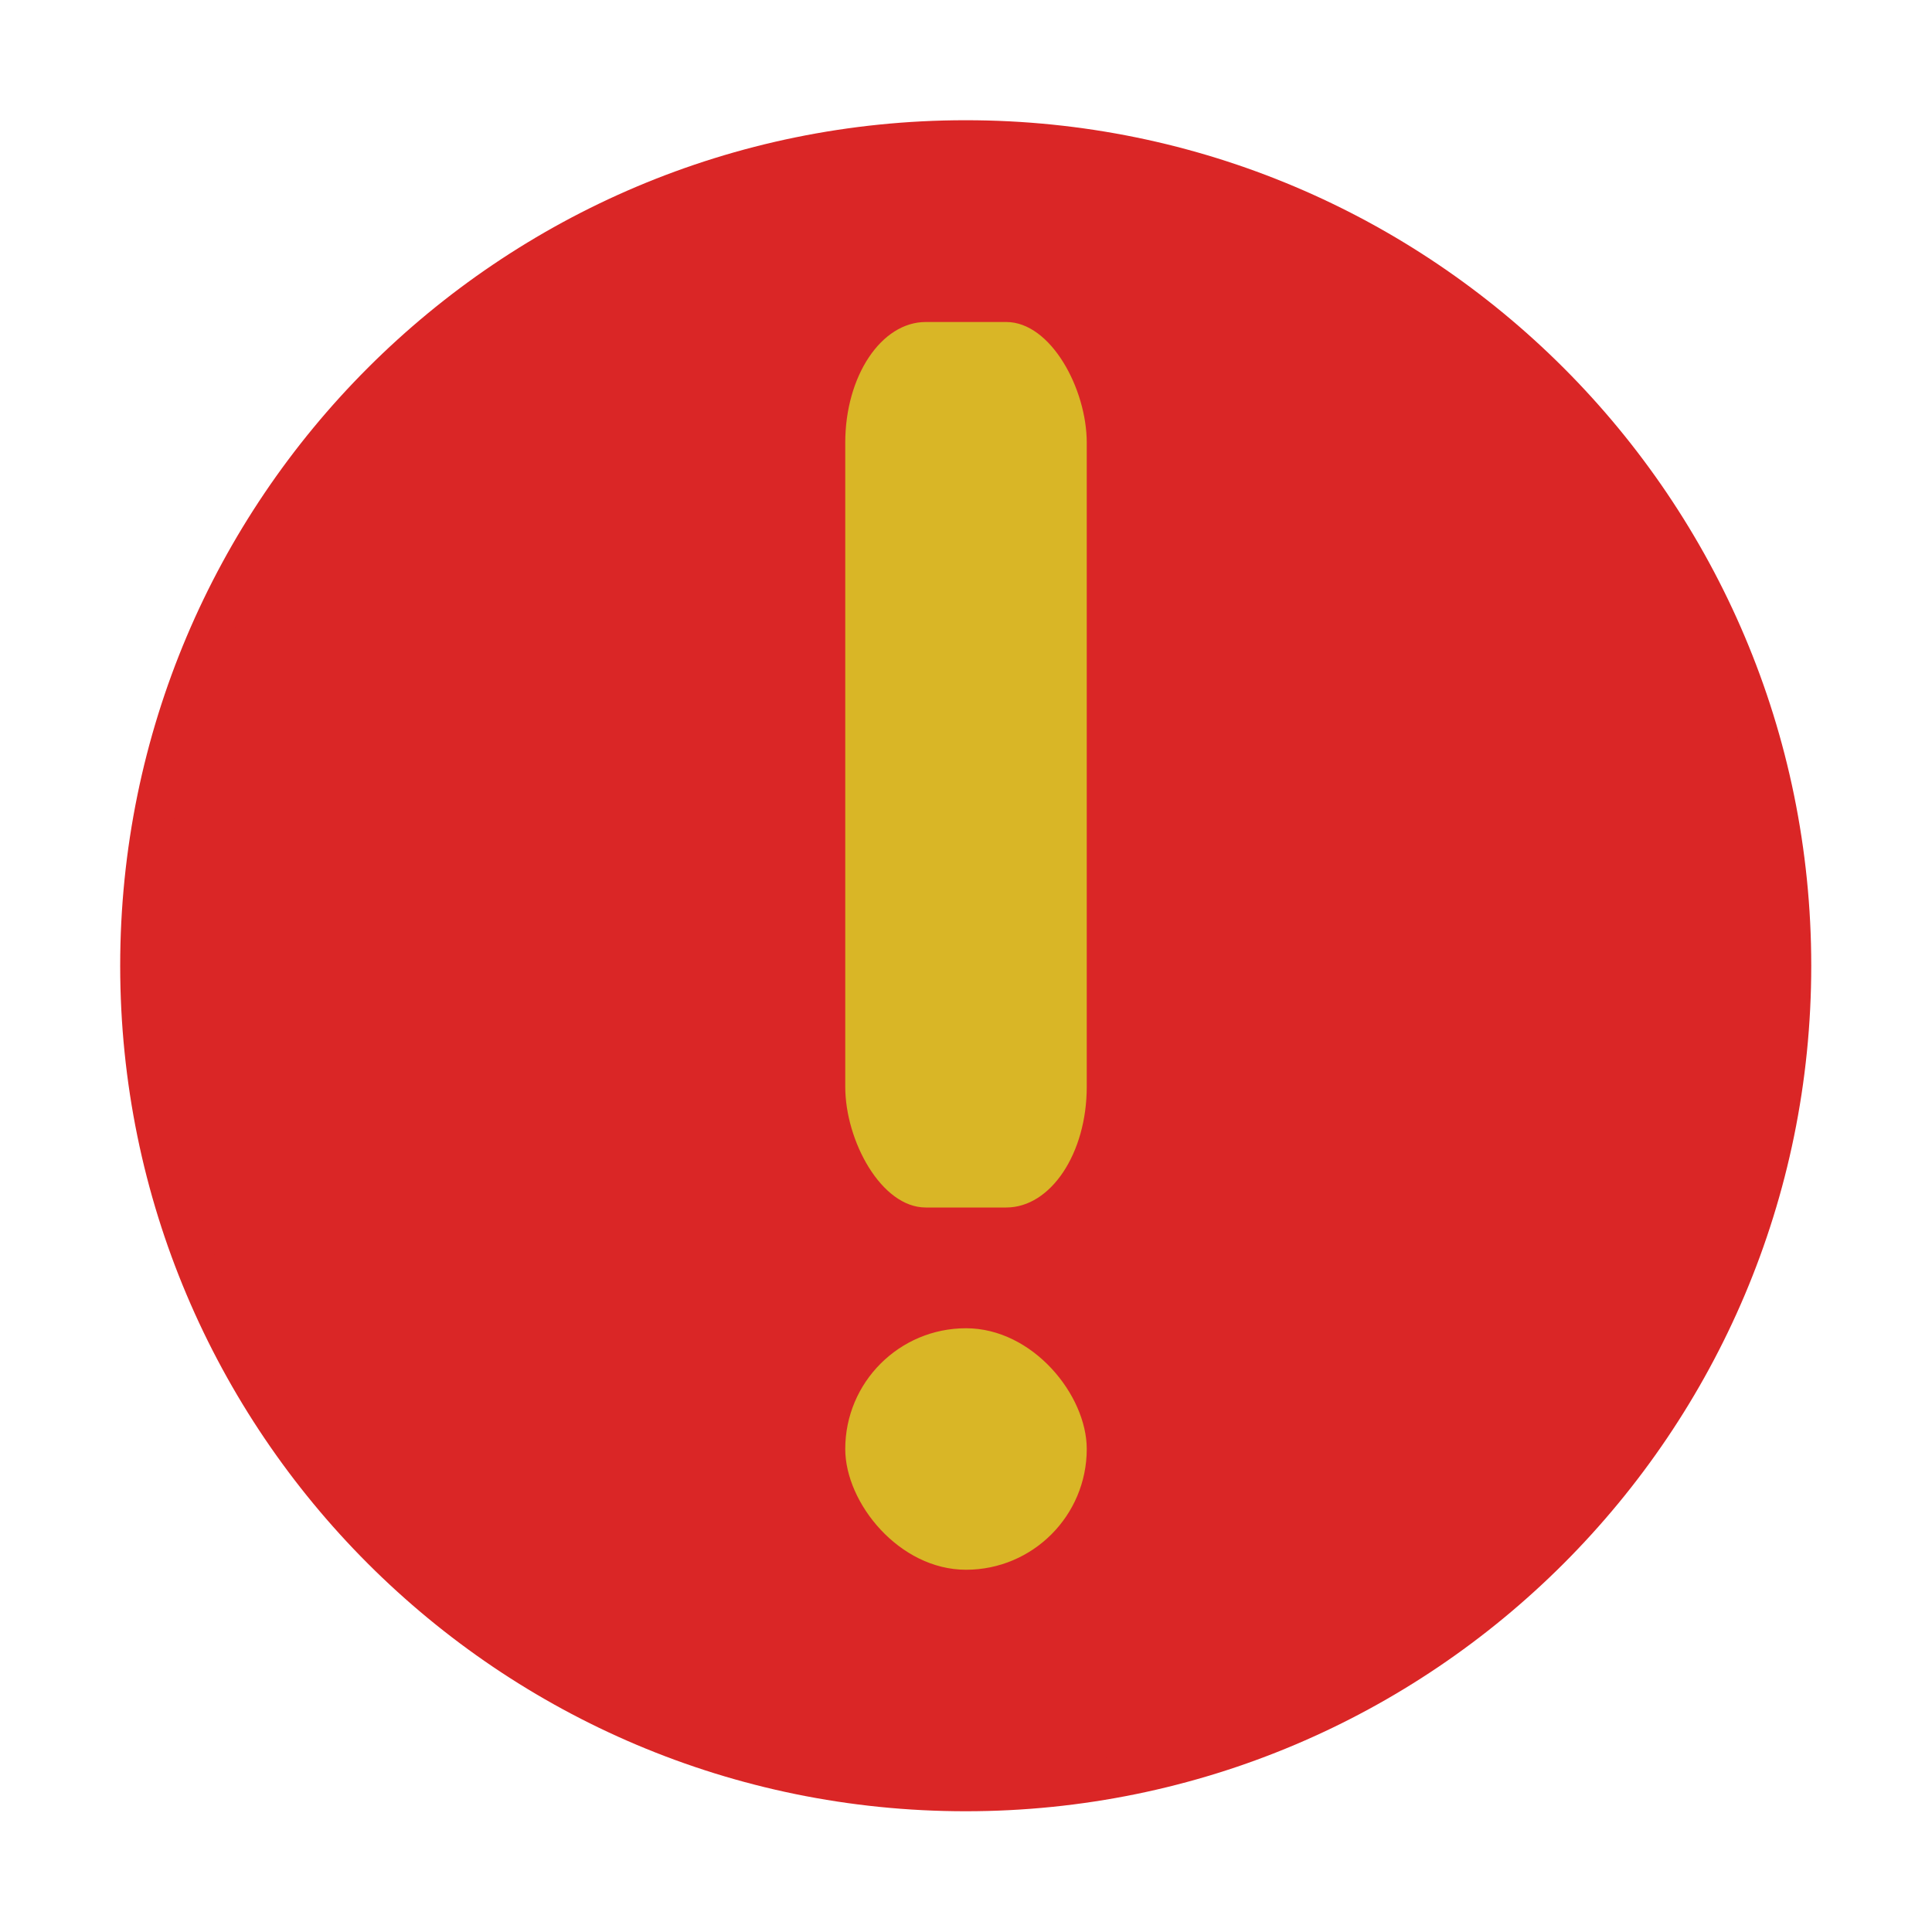 <?xml version="1.0" encoding="UTF-8" standalone="no"?>
<!-- Created with Inkscape (http://www.inkscape.org/) -->

<svg
   xmlns:dc="http://purl.org/dc/elements/1.1/"
   xmlns:cc="http://creativecommons.org/ns#"
   xmlns:rdf="http://www.w3.org/1999/02/22-rdf-syntax-ns#"
   xmlns:svg="http://www.w3.org/2000/svg"
   xmlns="http://www.w3.org/2000/svg"
   xmlns:xlink="http://www.w3.org/1999/xlink"
   xmlns:sodipodi="http://sodipodi.sourceforge.net/DTD/sodipodi-0.dtd"
   xmlns:inkscape="http://www.inkscape.org/namespaces/inkscape"
   width="48px"
   height="48px"
   id="svg3039"
   version="1.1"
   inkscape:version="0.48.5 r10040"
   sodipodi:docname="system-error.svg">
  <defs
     id="defs3041">
    <linearGradient
       id="linearGradient3859">
      <stop
         style="stop-color:#ab534c;stop-opacity:1;"
         offset="0"
         id="stop3861" />
      <stop
         style="stop-color:#eb4747;stop-opacity:1;"
         offset="1"
         id="stop3863" />
    </linearGradient>
    <linearGradient
       id="linearGradient3838">
      <stop
         style="stop-color:#892ca0;stop-opacity:1;"
         offset="0"
         id="stop3840" />
      <stop
         style="stop-color:#c370d8;stop-opacity:1;"
         offset="1"
         id="stop3842" />
    </linearGradient>
    <linearGradient
       id="linearGradient3824">
      <stop
         style="stop-color:#ebebeb;stop-opacity:1;"
         offset="0"
         id="stop3826" />
      <stop
         style="stop-color:#dbdbdb;stop-opacity:1"
         offset="1"
         id="stop3830" />
    </linearGradient>
    <linearGradient
       id="linearGradient4279">
      <stop
         style="stop-color:#f9f9f9;stop-opacity:1;"
         offset="0"
         id="stop4281" />
      <stop
         id="stop4283"
         offset="0.811"
         style="stop-color:#c4c4c4;stop-opacity:1;" />
      <stop
         style="stop-color:#565656;stop-opacity:1;"
         offset="1"
         id="stop4285" />
    </linearGradient>
    <linearGradient
       id="linearGradient4239">
      <stop
         style="stop-color:#505050;stop-opacity:1;"
         offset="0"
         id="stop4241" />
      <stop
         style="stop-color:#ffffff;stop-opacity:0.154;"
         offset="1"
         id="stop4243" />
    </linearGradient>
    <linearGradient
       id="linearGradient4223">
      <stop
         id="stop4227"
         offset="0"
         style="stop-color:#e9e9e9;stop-opacity:0;" />
      <stop
         style="stop-color:#929292;stop-opacity:1"
         offset="1"
         id="stop4229" />
    </linearGradient>
    <linearGradient
       id="linearGradient4169">
      <stop
         id="stop4171"
         offset="0"
         style="stop-color:#f9f9f9;stop-opacity:1;" />
      <stop
         style="stop-color:#c4c4c4;stop-opacity:1;"
         offset="0.716"
         id="stop4175" />
      <stop
         id="stop4173"
         offset="1"
         style="stop-color:#565656;stop-opacity:1;" />
    </linearGradient>
    <linearGradient
       id="linearGradient4153">
      <stop
         style="stop-color:#ffffff;stop-opacity:1;"
         offset="0"
         id="stop4155" />
      <stop
         style="stop-color:#000000;stop-opacity:1;"
         offset="1"
         id="stop4157" />
    </linearGradient>
    <linearGradient
       id="linearGradient4145">
      <stop
         id="stop4147"
         offset="0"
         style="stop-color:#a0a0a0;stop-opacity:1;" />
      <stop
         id="stop4149"
         offset="1"
         style="stop-color:#202020;stop-opacity:1;" />
    </linearGradient>
    <linearGradient
       id="linearGradient4048">
      <stop
         id="stop4309"
         offset="0"
         style="stop-color:#555555;stop-opacity:1" />
      <stop
         id="stop4054"
         offset="1"
         style="stop-color:#898989;stop-opacity:1" />
    </linearGradient>
    <linearGradient
       id="linearGradient3886">
      <stop
         style="stop-color:#c0c0c0;stop-opacity:1;"
         offset="0"
         id="stop3888" />
      <stop
         style="stop-color:#f6f6f6;stop-opacity:1;"
         offset="1"
         id="stop3890" />
    </linearGradient>
    <linearGradient
       id="linearGradient3839">
      <stop
         style="stop-color:#85bcc3;stop-opacity:1;"
         offset="0"
         id="stop3841" />
      <stop
         style="stop-color:#3b67c0;stop-opacity:1;"
         offset="1"
         id="stop3843" />
    </linearGradient>
    <linearGradient
       y2="17"
       x2="40"
       y1="31"
       x1="54"
       gradientTransform="matrix(0,-1,-1,0,71,73)"
       gradientUnits="userSpaceOnUse"
       id="linearGradient3029"
       xlink:href="#linearGradient4410"
       inkscape:collect="always" />
    <linearGradient
       inkscape:collect="always"
       id="linearGradient4410">
      <stop
         style="stop-color:#383e51;stop-opacity:1"
         offset="0"
         id="stop4412" />
      <stop
         style="stop-color:#655c6f;stop-opacity:0"
         offset="1"
         id="stop4414" />
    </linearGradient>
    <linearGradient
       y2="12.77"
       x2="40.427"
       y1="22.719"
       x1="59.421"
       gradientTransform="matrix(0,-1.106,1.106,0,1.881,83.697)"
       gradientUnits="userSpaceOnUse"
       id="linearGradient3028"
       xlink:href="#linearGradient4410"
       inkscape:collect="always" />
    <linearGradient
       y2="17"
       x2="40"
       y1="31"
       x1="54"
       gradientTransform="matrix(0,-1,1,0,4,78)"
       gradientUnits="userSpaceOnUse"
       id="linearGradient3028-7"
       xlink:href="#linearGradient4410-0"
       inkscape:collect="always" />
    <linearGradient
       inkscape:collect="always"
       id="linearGradient4410-0">
      <stop
         style="stop-color:#383e51;stop-opacity:1"
         offset="0"
         id="stop4412-9" />
      <stop
         style="stop-color:#655c6f;stop-opacity:0"
         offset="1"
         id="stop4414-1" />
    </linearGradient>
    <linearGradient
       y2="17"
       x2="40"
       y1="31"
       x1="54"
       gradientTransform="matrix(0.924,-0.608,-0.608,-0.924,-13.529,73.514)"
       gradientUnits="userSpaceOnUse"
       id="linearGradient3943"
       xlink:href="#linearGradient4410-0"
       inkscape:collect="always" />
    <radialGradient
       inkscape:collect="always"
       xlink:href="#linearGradient3886-5"
       id="radialGradient3892-5"
       cx="24.062"
       cy="23.872"
       fx="24.062"
       fy="23.872"
       r="17.026"
       gradientTransform="matrix(1,0,0,0.999,0,0.024)"
       gradientUnits="userSpaceOnUse" />
    <linearGradient
       id="linearGradient3886-5">
      <stop
         style="stop-color:#f9f9f9;stop-opacity:1;"
         offset="0"
         id="stop3888-9" />
      <stop
         style="stop-color:#afafaf;stop-opacity:1;"
         offset="1"
         id="stop3890-3" />
    </linearGradient>
    <radialGradient
       inkscape:collect="always"
       xlink:href="#linearGradient4169-1"
       id="radialGradient4099-4"
       cx="26.5"
       cy="23.5"
       fx="26.5"
       fy="23.5"
       r="19.5"
       gradientTransform="matrix(0.947,0,0,0.799,1.395,4.725)"
       gradientUnits="userSpaceOnUse" />
    <linearGradient
       id="linearGradient4169-1">
      <stop
         id="stop4171-2"
         offset="0"
         style="stop-color:#f9f9f9;stop-opacity:1;" />
      <stop
         style="stop-color:#c4c4c4;stop-opacity:1;"
         offset="0.769"
         id="stop4175-4" />
      <stop
         id="stop4173-4"
         offset="1"
         style="stop-color:#565656;stop-opacity:1;" />
    </linearGradient>
    <linearGradient
       inkscape:collect="always"
       xlink:href="#linearGradient4239"
       id="linearGradient4245"
       x1="44"
       y1="28.007"
       x2="57.993"
       y2="13"
       gradientUnits="userSpaceOnUse" />
    <linearGradient
       inkscape:collect="always"
       xlink:href="#linearGradient4223"
       id="linearGradient4249"
       x1="24.643"
       y1="23.494"
       x2="39.496"
       y2="9.403"
       gradientUnits="userSpaceOnUse" />
    <linearGradient
       inkscape:collect="always"
       xlink:href="#linearGradient3838"
       id="linearGradient3844"
       x1="29.981"
       y1="44.812"
       x2="59.991"
       y2="7.3"
       gradientUnits="userSpaceOnUse" />
    <linearGradient
       inkscape:collect="always"
       xlink:href="#linearGradient3886-5"
       id="linearGradient3860"
       x1="27"
       y1="21"
       x2="18"
       y2="33"
       gradientUnits="userSpaceOnUse" />
    <linearGradient
       inkscape:collect="always"
       xlink:href="#linearGradient3886-5"
       id="linearGradient3898"
       x1="40"
       y1="14"
       x2="14"
       y2="40"
       gradientUnits="userSpaceOnUse" />
  </defs>
  <sodipodi:namedview
     id="base"
     pagecolor="#ffffff"
     bordercolor="#666666"
     borderopacity="1.0"
     inkscape:pageopacity="0.0"
     inkscape:pageshadow="2"
     inkscape:zoom="5.6568545"
     inkscape:cx="-8.6624212"
     inkscape:cy="36.941241"
     inkscape:current-layer="layer1"
     showgrid="true"
     inkscape:grid-bbox="true"
     inkscape:document-units="px"
     showguides="true"
     inkscape:guide-bbox="true"
     inkscape:window-width="1366"
     inkscape:window-height="698"
     inkscape:window-x="-4"
     inkscape:window-y="-5"
     inkscape:window-maximized="1"
     inkscape:snap-global="true">
    <inkscape:grid
       type="xygrid"
       id="grid3047" />
    <sodipodi:guide
       orientation="1,0"
       position="3,4"
       id="guide3051" />
    <sodipodi:guide
       orientation="1,0"
       position="45,4"
       id="guide3053" />
    <sodipodi:guide
       orientation="0,1"
       position="-2,45"
       id="guide3055" />
    <sodipodi:guide
       orientation="0,1"
       position="2,3"
       id="guide3057" />
    <sodipodi:guide
       orientation="1,0"
       position="24,31"
       id="guide3059" />
    <sodipodi:guide
       orientation="0,1"
       position="10,24"
       id="guide3061" />
  </sodipodi:namedview>
  <g
     id="layer1"
     inkscape:label="Layer 1"
     inkscape:groupmode="layer">
    <g
       id="g3057">
      <path
         inkscape:connector-curvature="0"
         id="path4080-7"
         d="m 23.993,2.987 c -11.602,0 -21.007,9.405 -21.007,21.007 C 2.987,35.595 12.392,45 23.993,45 35.595,45 45,35.595 45,23.993 45,12.392 35.595,2.987 23.993,2.987 z m 0,3.317 c 9.77,0 17.69,7.92 17.69,17.69 0,9.77 -7.92,17.69 -17.69,17.69 -9.77,0 -17.69,-7.92 -17.69,-17.69 0,-9.77 7.92,-17.69 17.69,-17.69 z"
         style="opacity:1;fill:#da2626;fill-opacity:1;stroke:none;stroke-width:0.2;stroke-miterlimit:4;stroke-dasharray:none" />
      <g
         style="fill:#c83737;fill-opacity:1"
         id="g4231"
         transform="matrix(0.952,0,0,0.952,-17.402,1.335)">
        <path
           transform="matrix(1.077,0,0,1.135,14.938,-2.878)"
           d="M 46,23.5 C 46,33.717 37.27,42 26.5,42 15.73,42 7,33.717 7,23.5 7,13.283 15.73,5 26.5,5 37.27,5 46,13.283 46,23.5 z"
           sodipodi:ry="18.5"
           sodipodi:rx="19.5"
           sodipodi:cy="23.5"
           sodipodi:cx="26.5"
           id="path4233"
           style="fill:#da2626;fill-opacity:1;stroke:none"
           sodipodi:type="arc" />
      </g>
      <g
         style="fill:url(#linearGradient4245);fill-opacity:1"
         transform="translate(-92.993,0)"
         id="g4214" />
      <rect
         rx="2"
         ry="3"
         y="8"
         x="21"
         height="22"
         width="6"
         id="rect3060"
         style="fill:#d9b626;fill-opacity:1;stroke:none" />
      <rect
         rx="3"
         ry="3"
         style="fill:#d9b626;fill-opacity:1;stroke:none"
         id="rect3838"
         width="6"
         height="6"
         x="21"
         y="33" />
    </g>
  </g>
</svg>
